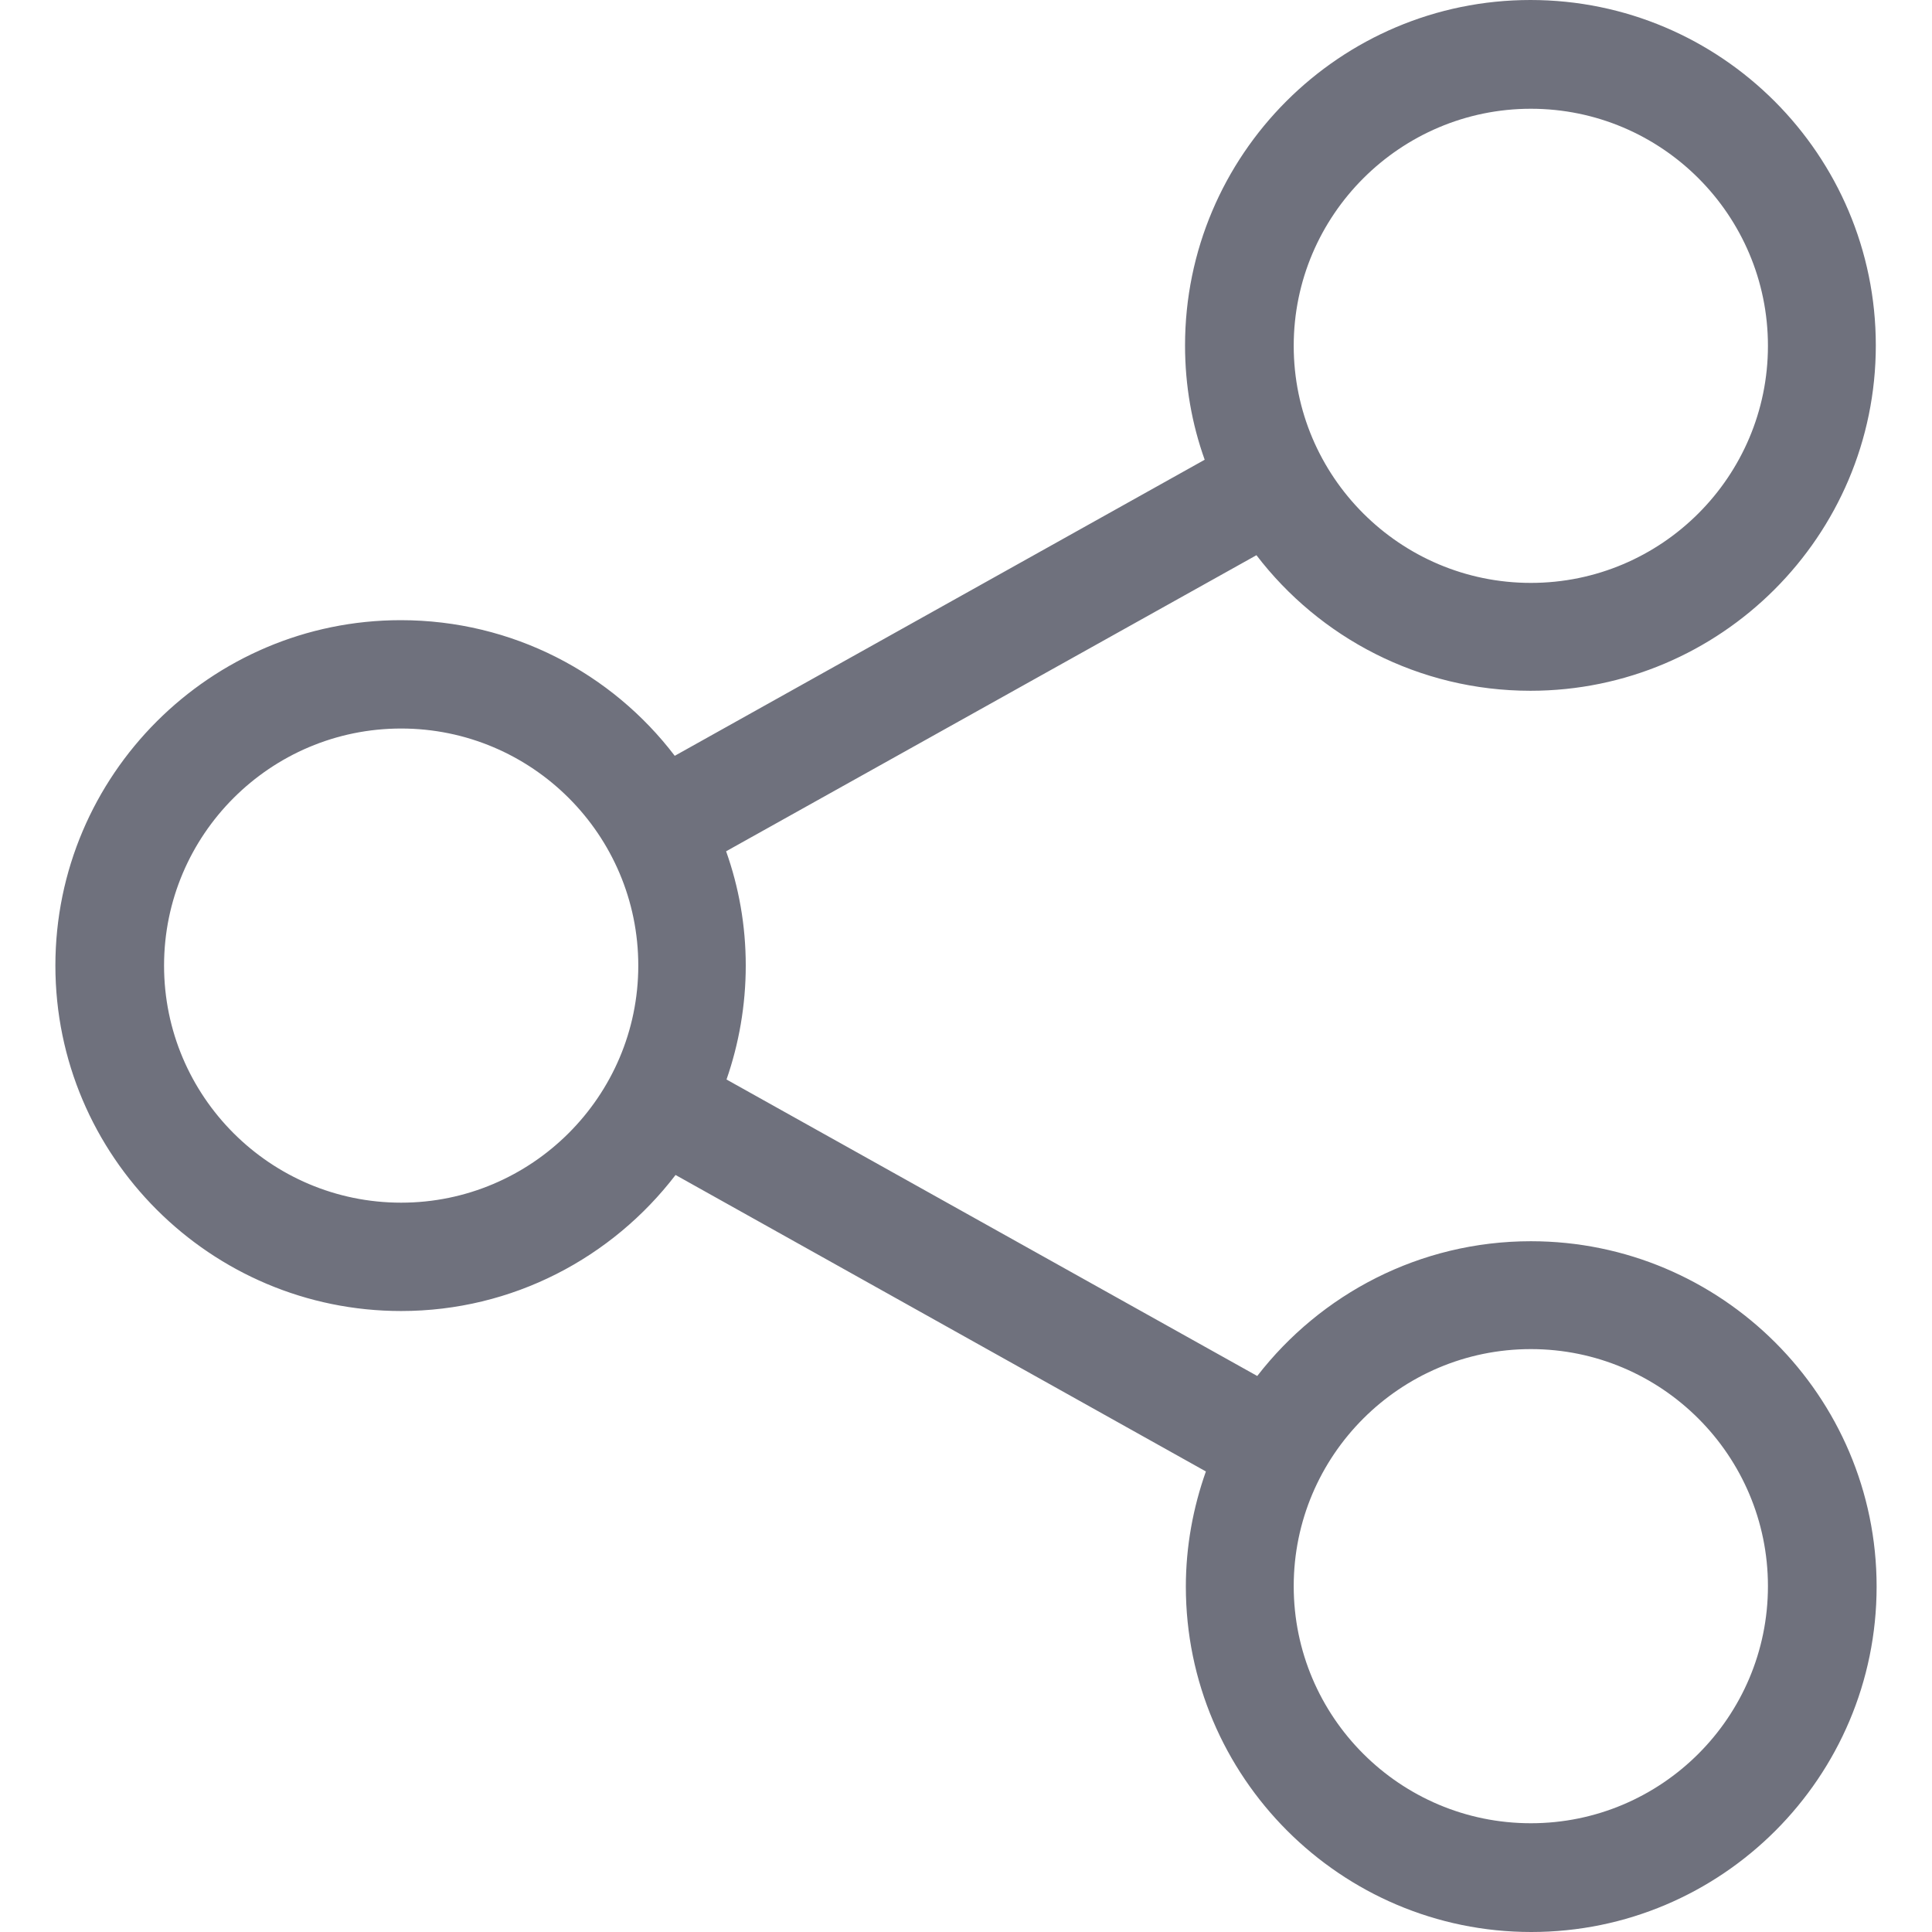 <svg width="24" height="24" viewBox="0 0 24 24" fill="none" xmlns="http://www.w3.org/2000/svg">
<path d="M19.017 15.419C17.636 15.419 16.405 16.076 15.618 17.093L9.025 13.41C9.179 12.967 9.264 12.488 9.264 11.995C9.264 11.497 9.179 11.023 9.02 10.575L15.608 6.897C16.39 7.919 17.626 8.581 19.012 8.581C21.374 8.581 23.302 6.658 23.302 4.291C23.302 1.924 21.379 0 19.012 0C16.645 0 14.721 1.924 14.721 4.291C14.721 4.789 14.806 5.267 14.965 5.711L8.382 9.389C7.6 8.362 6.364 7.704 4.978 7.704C2.616 7.704 0.688 9.628 0.688 11.995C0.688 14.362 2.616 16.286 4.983 16.286C6.369 16.286 7.605 15.623 8.392 14.596L14.98 18.279C14.821 18.728 14.731 19.211 14.731 19.709C14.731 22.071 16.654 24 19.022 24C21.389 24 23.312 22.076 23.312 19.709C23.312 17.342 21.384 15.419 19.017 15.419ZM19.017 1.351C20.641 1.351 21.962 2.671 21.962 4.296C21.962 5.92 20.641 7.241 19.017 7.241C17.392 7.241 16.071 5.92 16.071 4.296C16.071 2.671 17.397 1.351 19.017 1.351ZM4.983 14.94C3.359 14.94 2.038 13.62 2.038 11.995C2.038 10.37 3.359 9.05 4.983 9.05C6.608 9.05 7.929 10.37 7.929 11.995C7.929 13.62 6.603 14.94 4.983 14.94ZM19.017 22.649C17.392 22.649 16.071 21.329 16.071 19.704C16.071 18.08 17.392 16.759 19.017 16.759C20.641 16.759 21.962 18.08 21.962 19.704C21.962 21.329 20.641 22.649 19.017 22.649Z" fill="#6F717D"/>
</svg>
